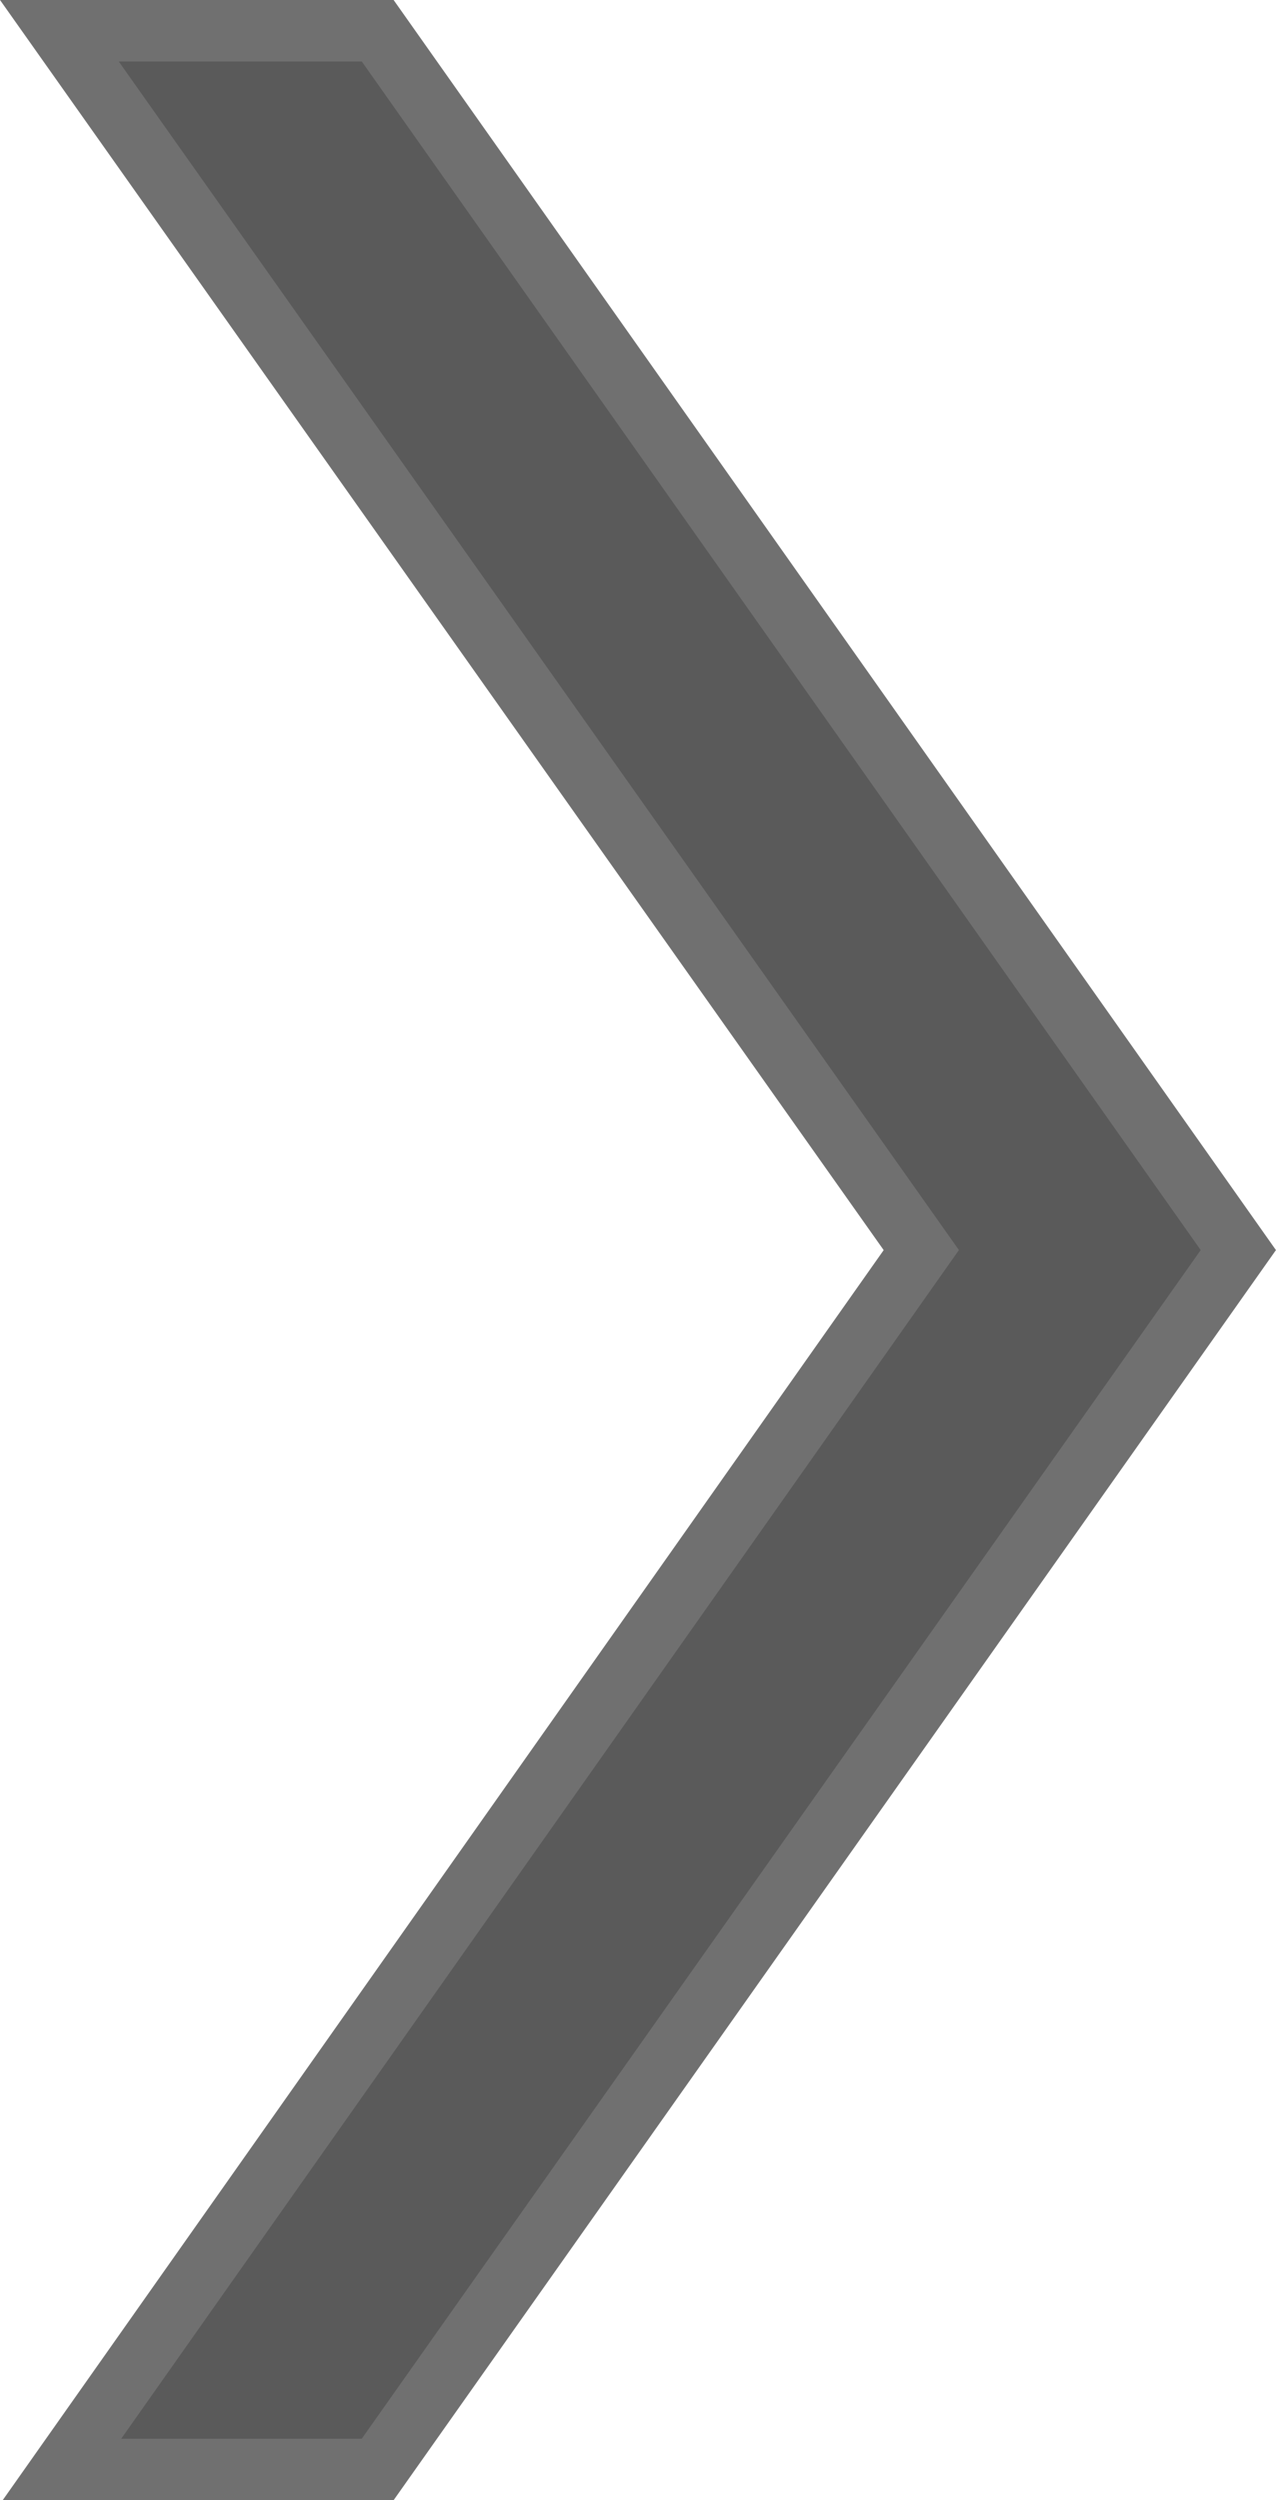 <svg xmlns="http://www.w3.org/2000/svg" width="20.757" height="40.67" viewBox="0 0 20.757 40.67">
  <path id="Path_170" data-name="Path 170" d="M0,0,14.021,19.835.042,39.67H5.178l14-19.835L5.178,0Z" transform="translate(0.966 0.5)" fill="#5a5a5a" stroke="#707070" stroke-width="1"/>
</svg>
